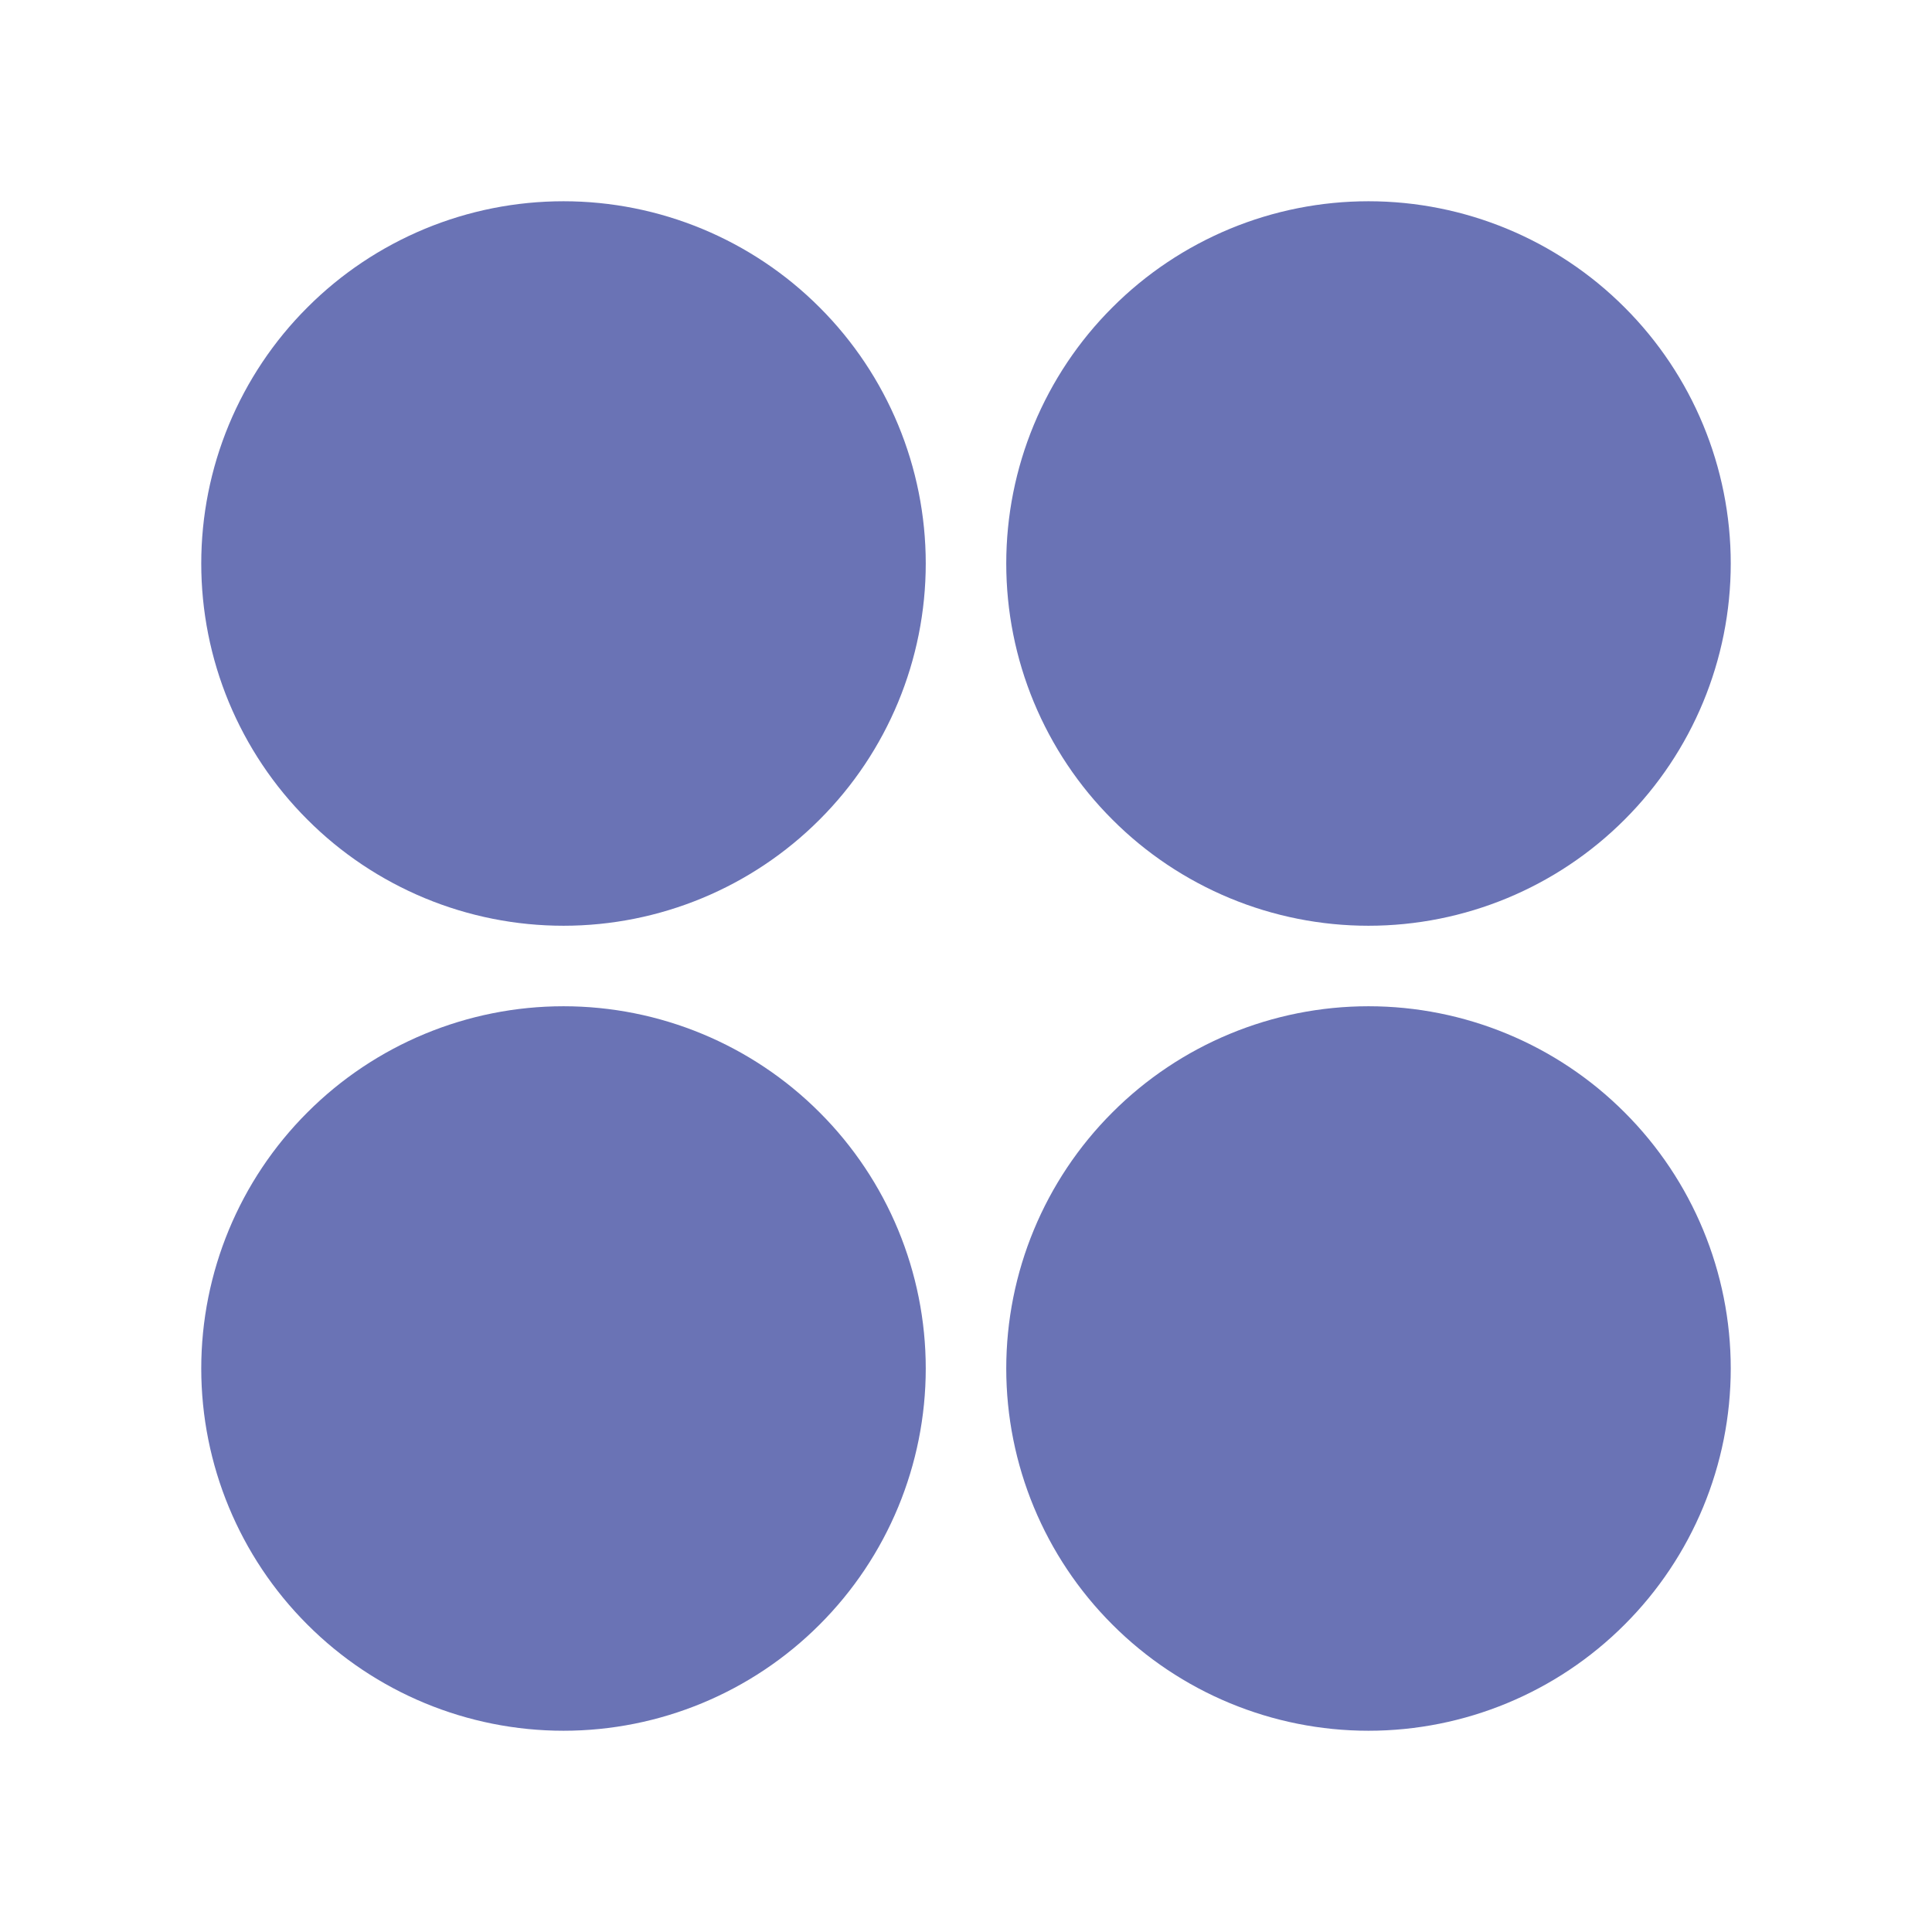 <svg width="18" height="18" viewBox="0 0 18 18" fill="none" xmlns="http://www.w3.org/2000/svg">
<path d="M5.25 8.625C4.807 8.625 4.368 8.538 3.958 8.368C3.549 8.198 3.177 7.95 2.864 7.636C2.55 7.323 2.302 6.951 2.132 6.542C1.962 6.132 1.875 5.693 1.875 5.25C1.875 4.807 1.962 4.368 2.132 3.958C2.302 3.549 2.55 3.177 2.864 2.864C3.177 2.55 3.549 2.302 3.958 2.132C4.368 1.962 4.807 1.875 5.25 1.875C6.145 1.875 7.004 2.231 7.636 2.864C8.269 3.496 8.625 4.355 8.625 5.25C8.625 6.145 8.269 7.004 7.636 7.636C7.004 8.269 6.145 8.625 5.25 8.625ZM5.25 16.125C4.355 16.125 3.496 15.769 2.864 15.136C2.231 14.504 1.875 13.645 1.875 12.75C1.875 11.855 2.231 10.996 2.864 10.364C3.496 9.731 4.355 9.375 5.25 9.375C6.145 9.375 7.004 9.731 7.636 10.364C8.269 10.996 8.625 11.855 8.625 12.75C8.625 13.645 8.269 14.504 7.636 15.136C7.004 15.769 6.145 16.125 5.25 16.125ZM12.75 8.625C12.307 8.625 11.868 8.538 11.458 8.368C11.049 8.198 10.677 7.95 10.364 7.636C10.05 7.323 9.802 6.951 9.632 6.542C9.462 6.132 9.375 5.693 9.375 5.25C9.375 4.807 9.462 4.368 9.632 3.958C9.802 3.549 10.05 3.177 10.364 2.864C10.677 2.55 11.049 2.302 11.458 2.132C11.868 1.962 12.307 1.875 12.75 1.875C13.645 1.875 14.504 2.231 15.136 2.864C15.769 3.496 16.125 4.355 16.125 5.25C16.125 6.145 15.769 7.004 15.136 7.636C14.504 8.269 13.645 8.625 12.75 8.625ZM12.75 16.125C11.855 16.125 10.996 15.769 10.364 15.136C9.731 14.504 9.375 13.645 9.375 12.75C9.375 11.855 9.731 10.996 10.364 10.364C10.996 9.731 11.855 9.375 12.75 9.375C13.645 9.375 14.504 9.731 15.136 10.364C15.769 10.996 16.125 11.855 16.125 12.75C16.125 13.645 15.769 14.504 15.136 15.136C14.504 15.769 13.645 16.125 12.75 16.125Z" fill="#6A73B5"/>
</svg>
